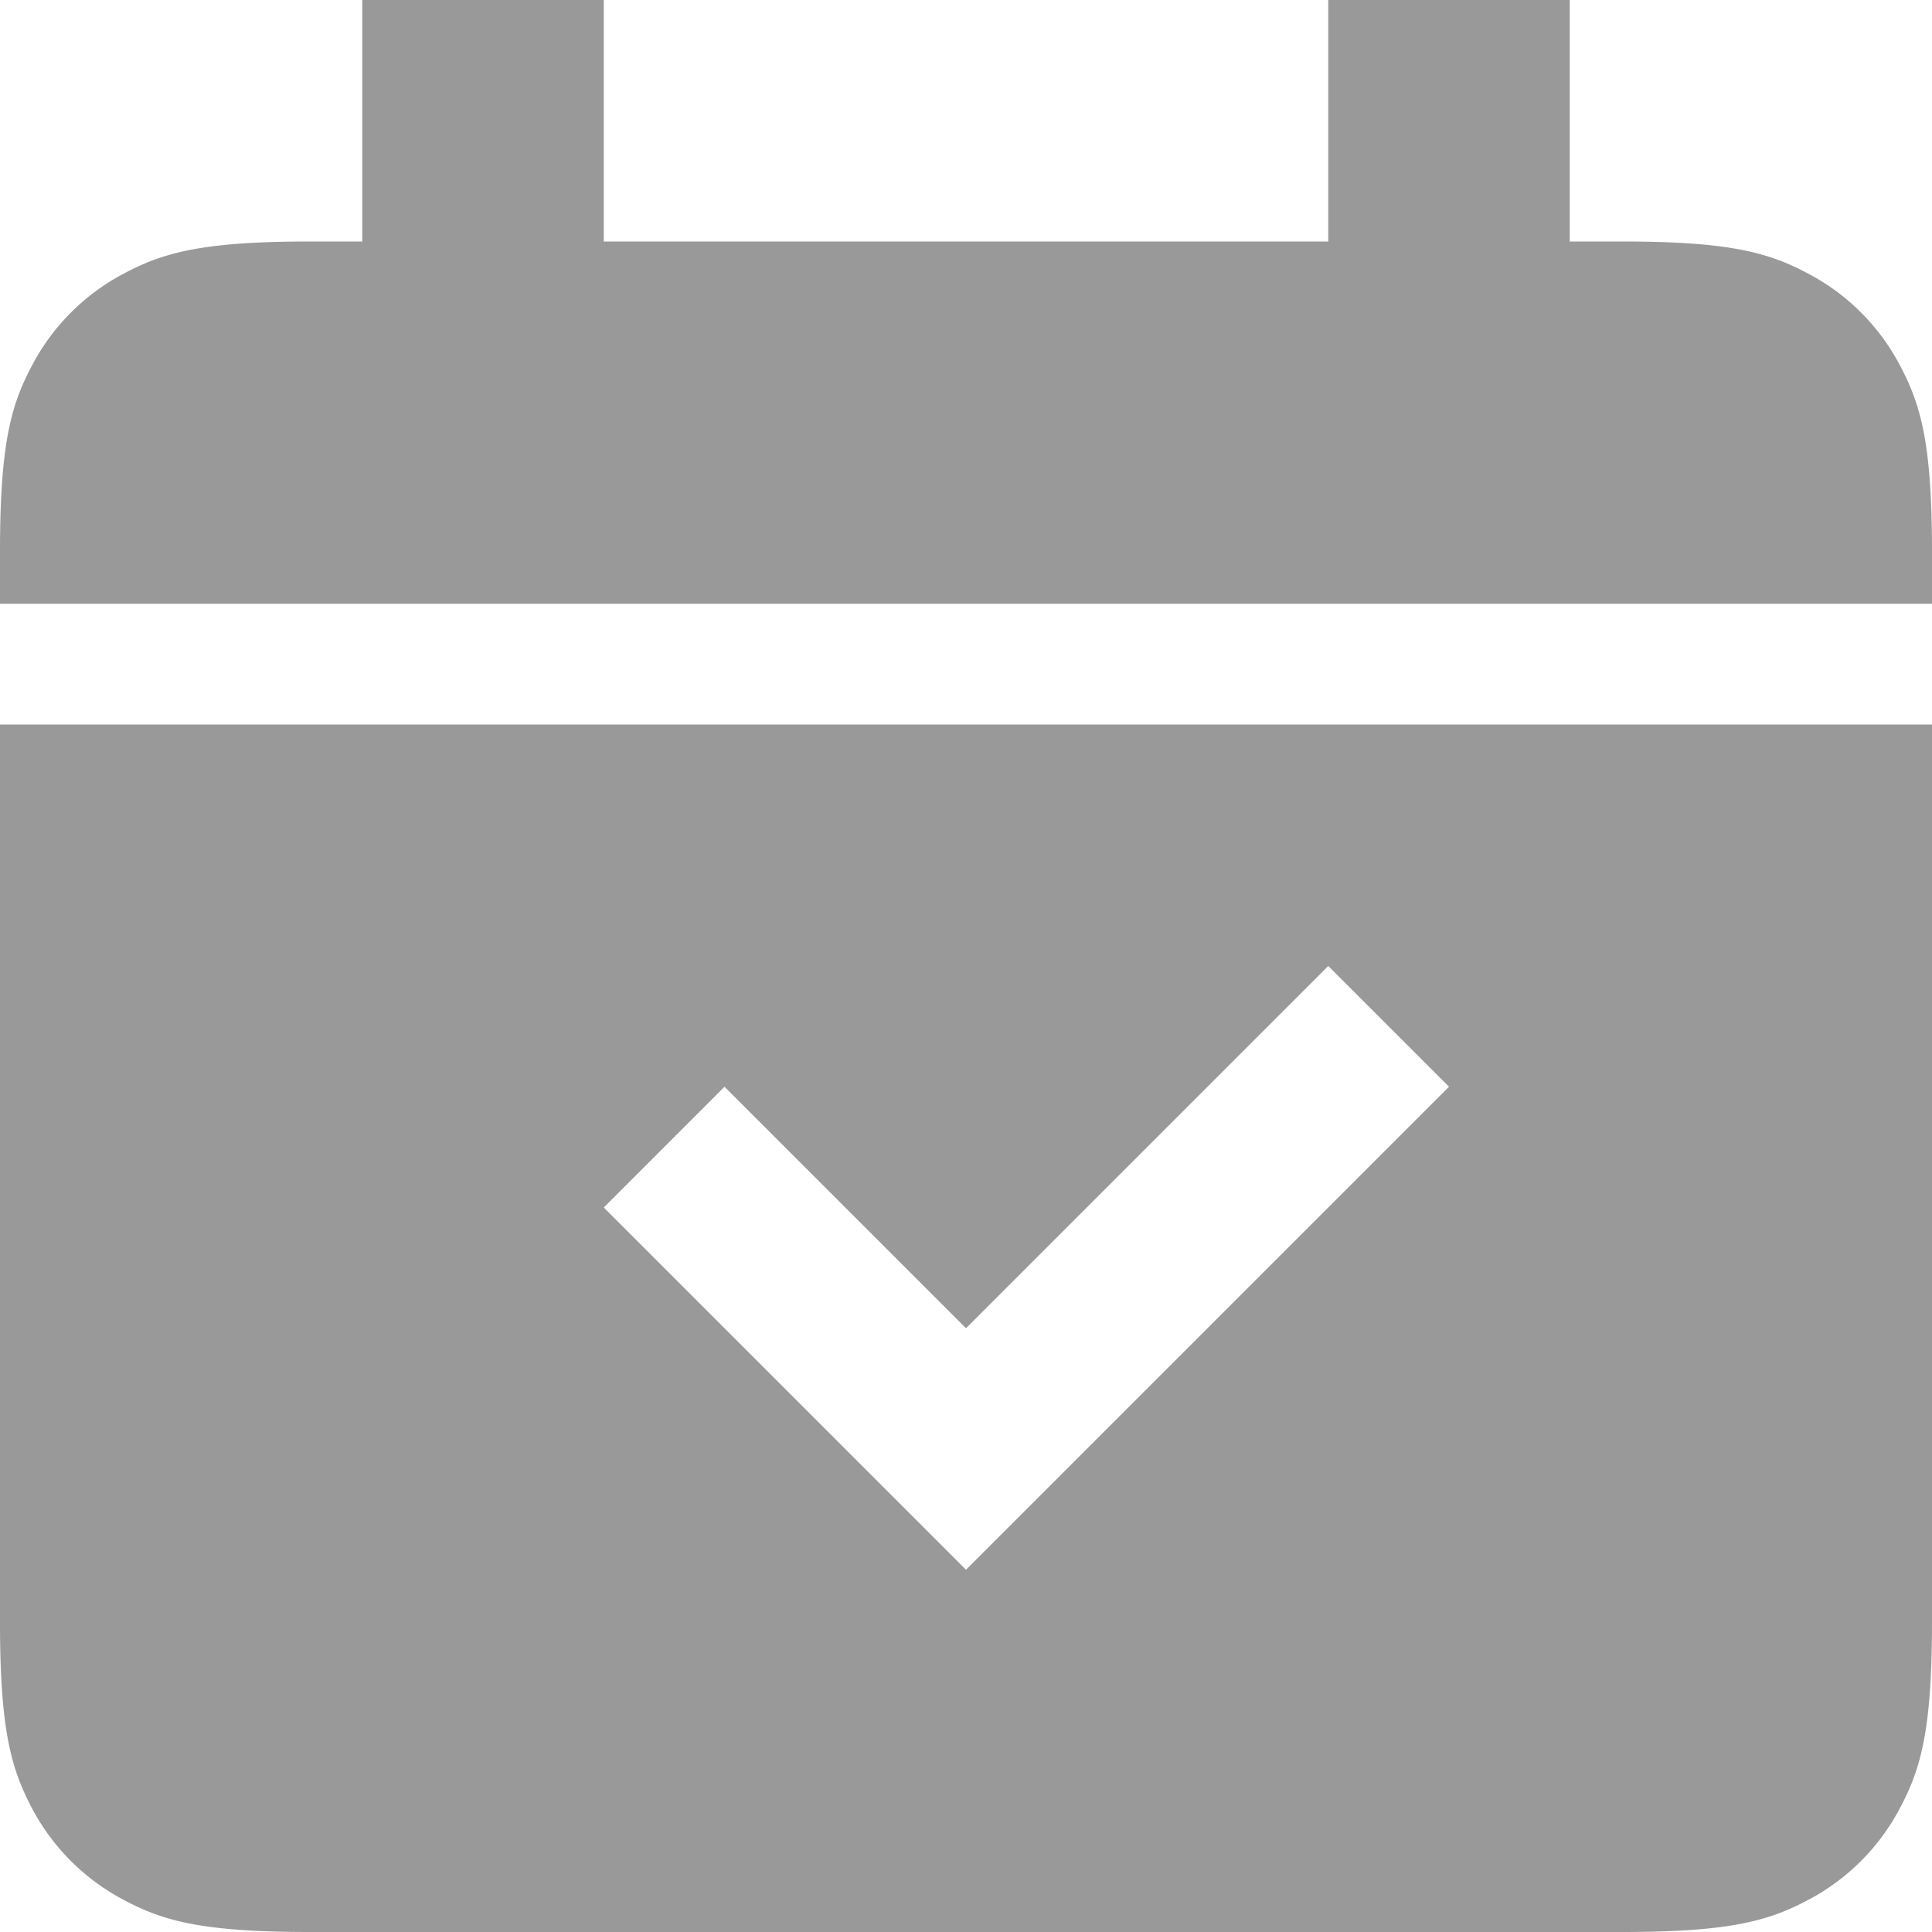 <?xml version="1.0" standalone="no"?><!DOCTYPE svg PUBLIC "-//W3C//DTD SVG 1.1//EN" "http://www.w3.org/Graphics/SVG/1.1/DTD/svg11.dtd"><svg class="icon" width="32px" height="32.00px" viewBox="0 0 1024 1024" version="1.1" xmlns="http://www.w3.org/2000/svg"><path fill="#999999" d="M1024 320H0V292.084C0 235.032 5.949 214.333 17.067 193.536a115.81 115.81 0 0 1 48.396-48.445c20.87-11.142 41.618-17.091 98.572-17.091h27.965V0h128v128h384V0h128v128h27.916c57.076 0 77.751 5.949 98.548 17.067a115.81 115.81 0 0 1 48.445 48.396c11.142 20.87 17.091 41.618 17.091 98.572v27.965z m0 64v475.916c0 57.076-5.949 77.751-17.067 98.548a115.81 115.81 0 0 1-48.396 48.445c-20.87 11.142-41.618 17.091-98.572 17.091H164.035c-57.1 0-77.775-5.949-98.572-17.067a116.297 116.297 0 0 1-48.445-48.396C5.949 937.594 0 916.919 0 859.965V384h1024zM704 512L512 704l-128-128-64 64L512 832l256-256L704 512z"  /></svg>